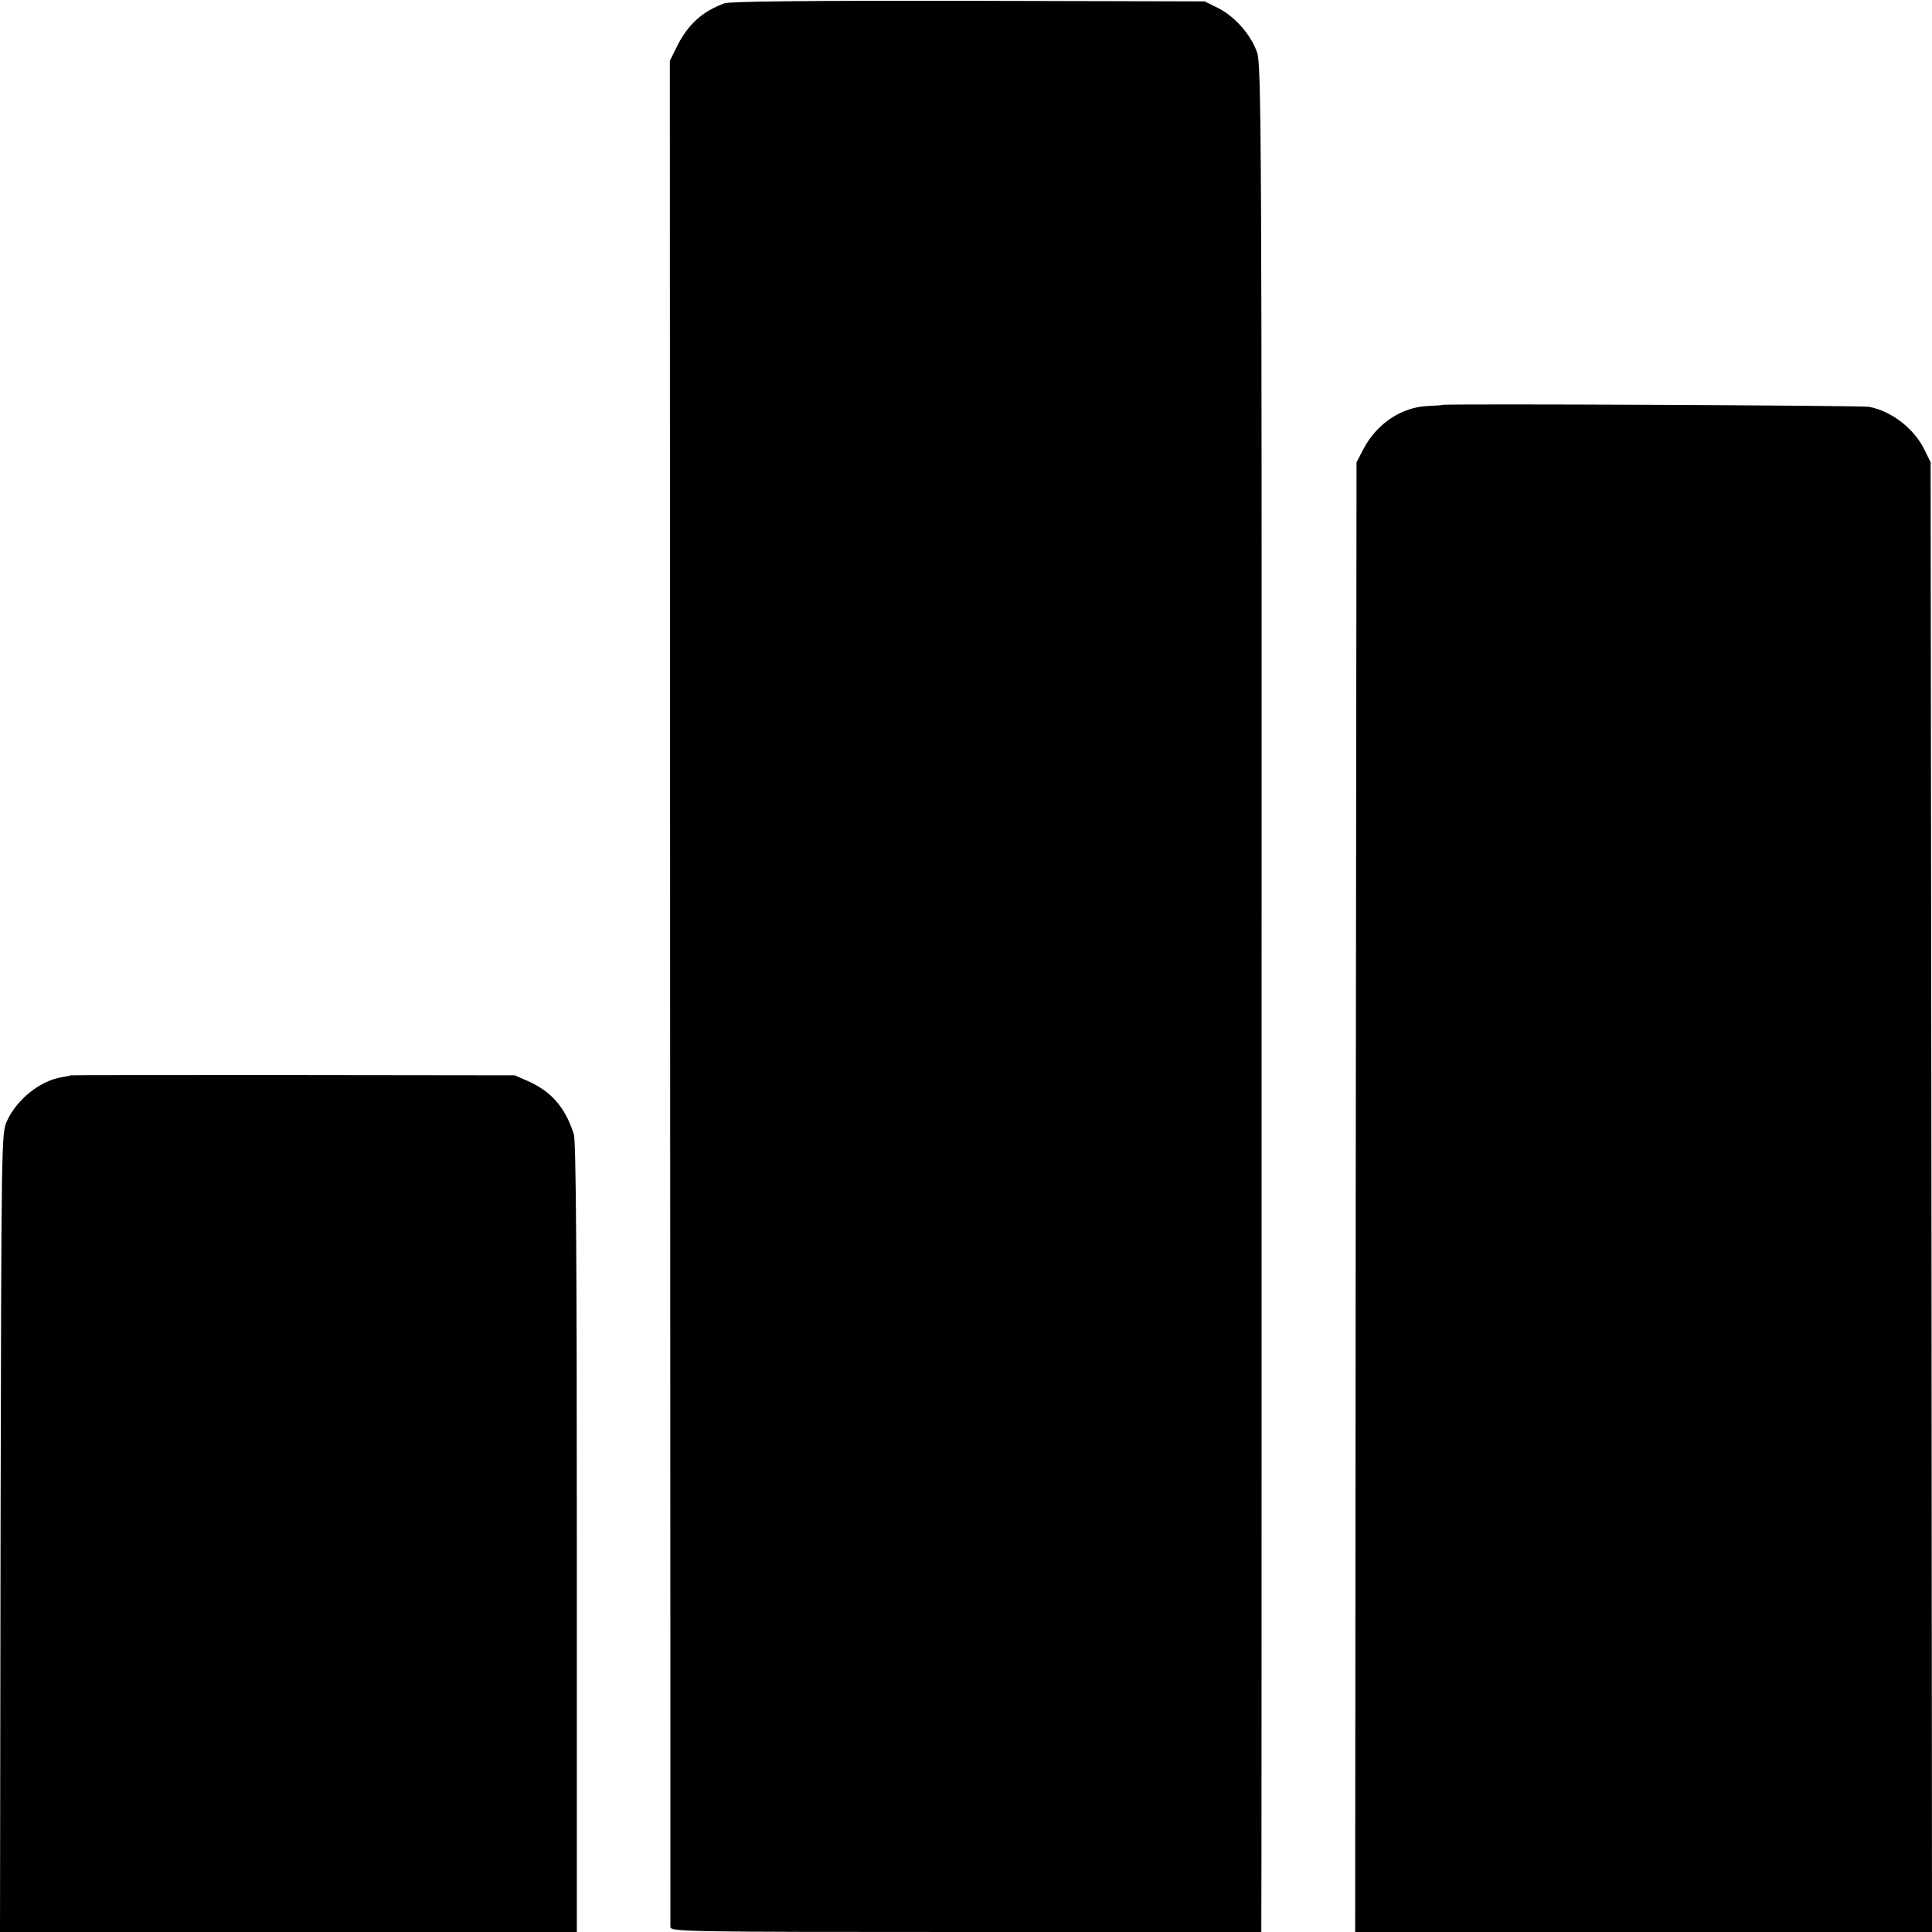 <?xml version="1.0" standalone="no"?>
<!DOCTYPE svg PUBLIC "-//W3C//DTD SVG 20010904//EN"
 "http://www.w3.org/TR/2001/REC-SVG-20010904/DTD/svg10.dtd">
<svg version="1.0" xmlns="http://www.w3.org/2000/svg"
 width="700pt" height="700pt" viewBox="0 0 700 700"
 preserveAspectRatio="xMidYMid meet">
<g transform="translate(0,700) scale(0.1,-0.1)"
fill="#000000" stroke="none">
<path d="M2625 6988 c-80 -29 -133 -77 -172 -156 l-26 -52 1 -3373 c1 -1854 1
-3380 1 -3389 1 -17 59 -18 1071 -18 l1070 0 0 23 c1 12 1 1533 1 3379 1 3087
-1 3362 -16 3407 -21 63 -81 132 -142 162 l-48 24 -855 2 c-591 1 -864 -2
-885 -9z"/>
<path d="M5226 5533 c-1 -1 -25 -3 -53 -4 -95 -4 -184 -64 -232 -154 l-26 -50
-3 -2663 -2 -2662 1045 0 1045 0 -2 2663 -3 2662 -22 45 c-37 76 -118 140
-201 156 -26 5 -1541 12 -1546 7z"/>
<path d="M257 3104 c-1 -1 -16 -4 -33 -7 -77 -12 -162 -79 -198 -157 -21 -45
-21 -48 -24 -1492 l-2 -1448 1045 0 1045 0 0 1429 c0 1010 -3 1438 -11 1462
-31 96 -80 153 -164 191 l-50 22 -803 1 c-442 0 -804 0 -805 -1z"/>
</g>
</svg>
